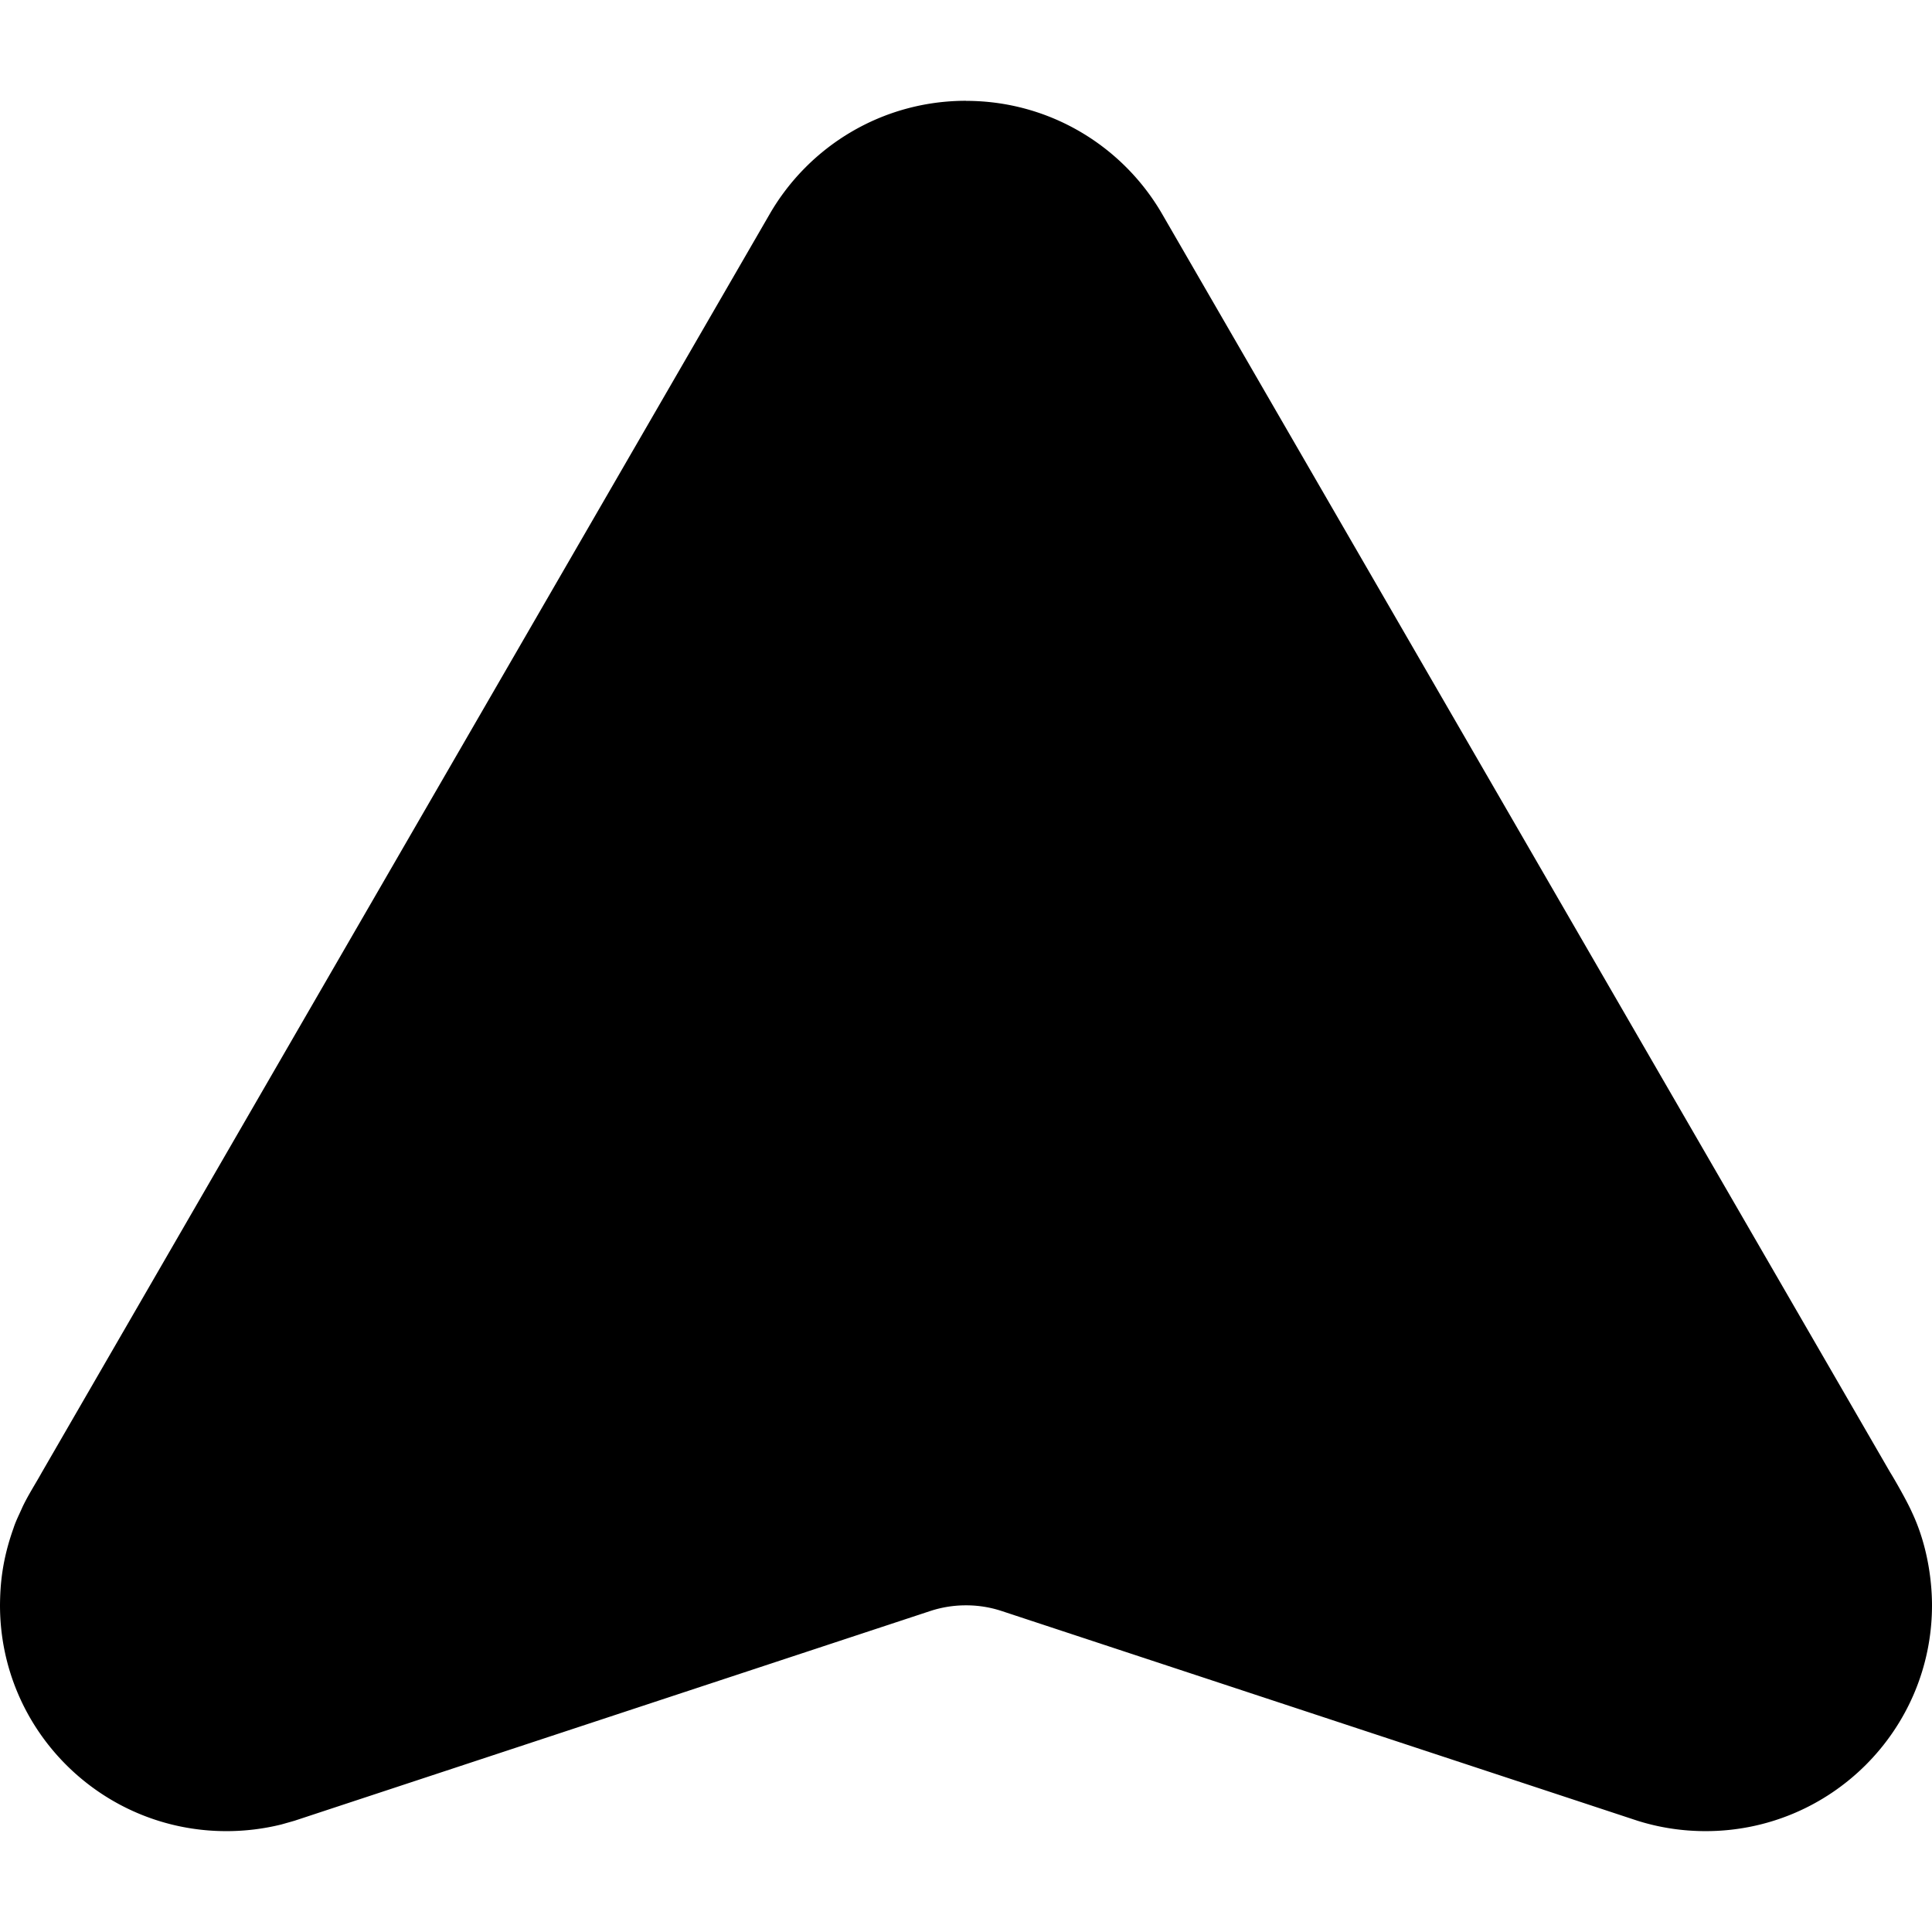 <svg xmlns="http://www.w3.org/2000/svg" role="img" viewBox="0 0 24 24" fill="currentColor"><title>Spaceship</title><path d="M12 1.253c1.044 0 1.956.569 2.441 1.413l4.588 7.931 4.45 7.691c.047.074.21.358.27.494.222.468.251.947.251 1.159 0 1.55-1.259 2.806-2.812 2.806-.295 0-.579-.045-.846-.129l-7.901-2.606a1.406 1.406 0 0 0-.441-.07 1.413 1.413 0 0 0-.442.07L3.658 22.618l-.162.046a2.84 2.84 0 0 1-.684.083c-1.553 0-2.812-1.256-2.812-2.806.002-.243.023-.553.168-.958.029-.091.074-.176.112-.264.071-.149.161-.287.241-.431l4.449-7.692 4.588-7.931c.485-.844 1.397-1.413 2.442-1.413z"/></svg>